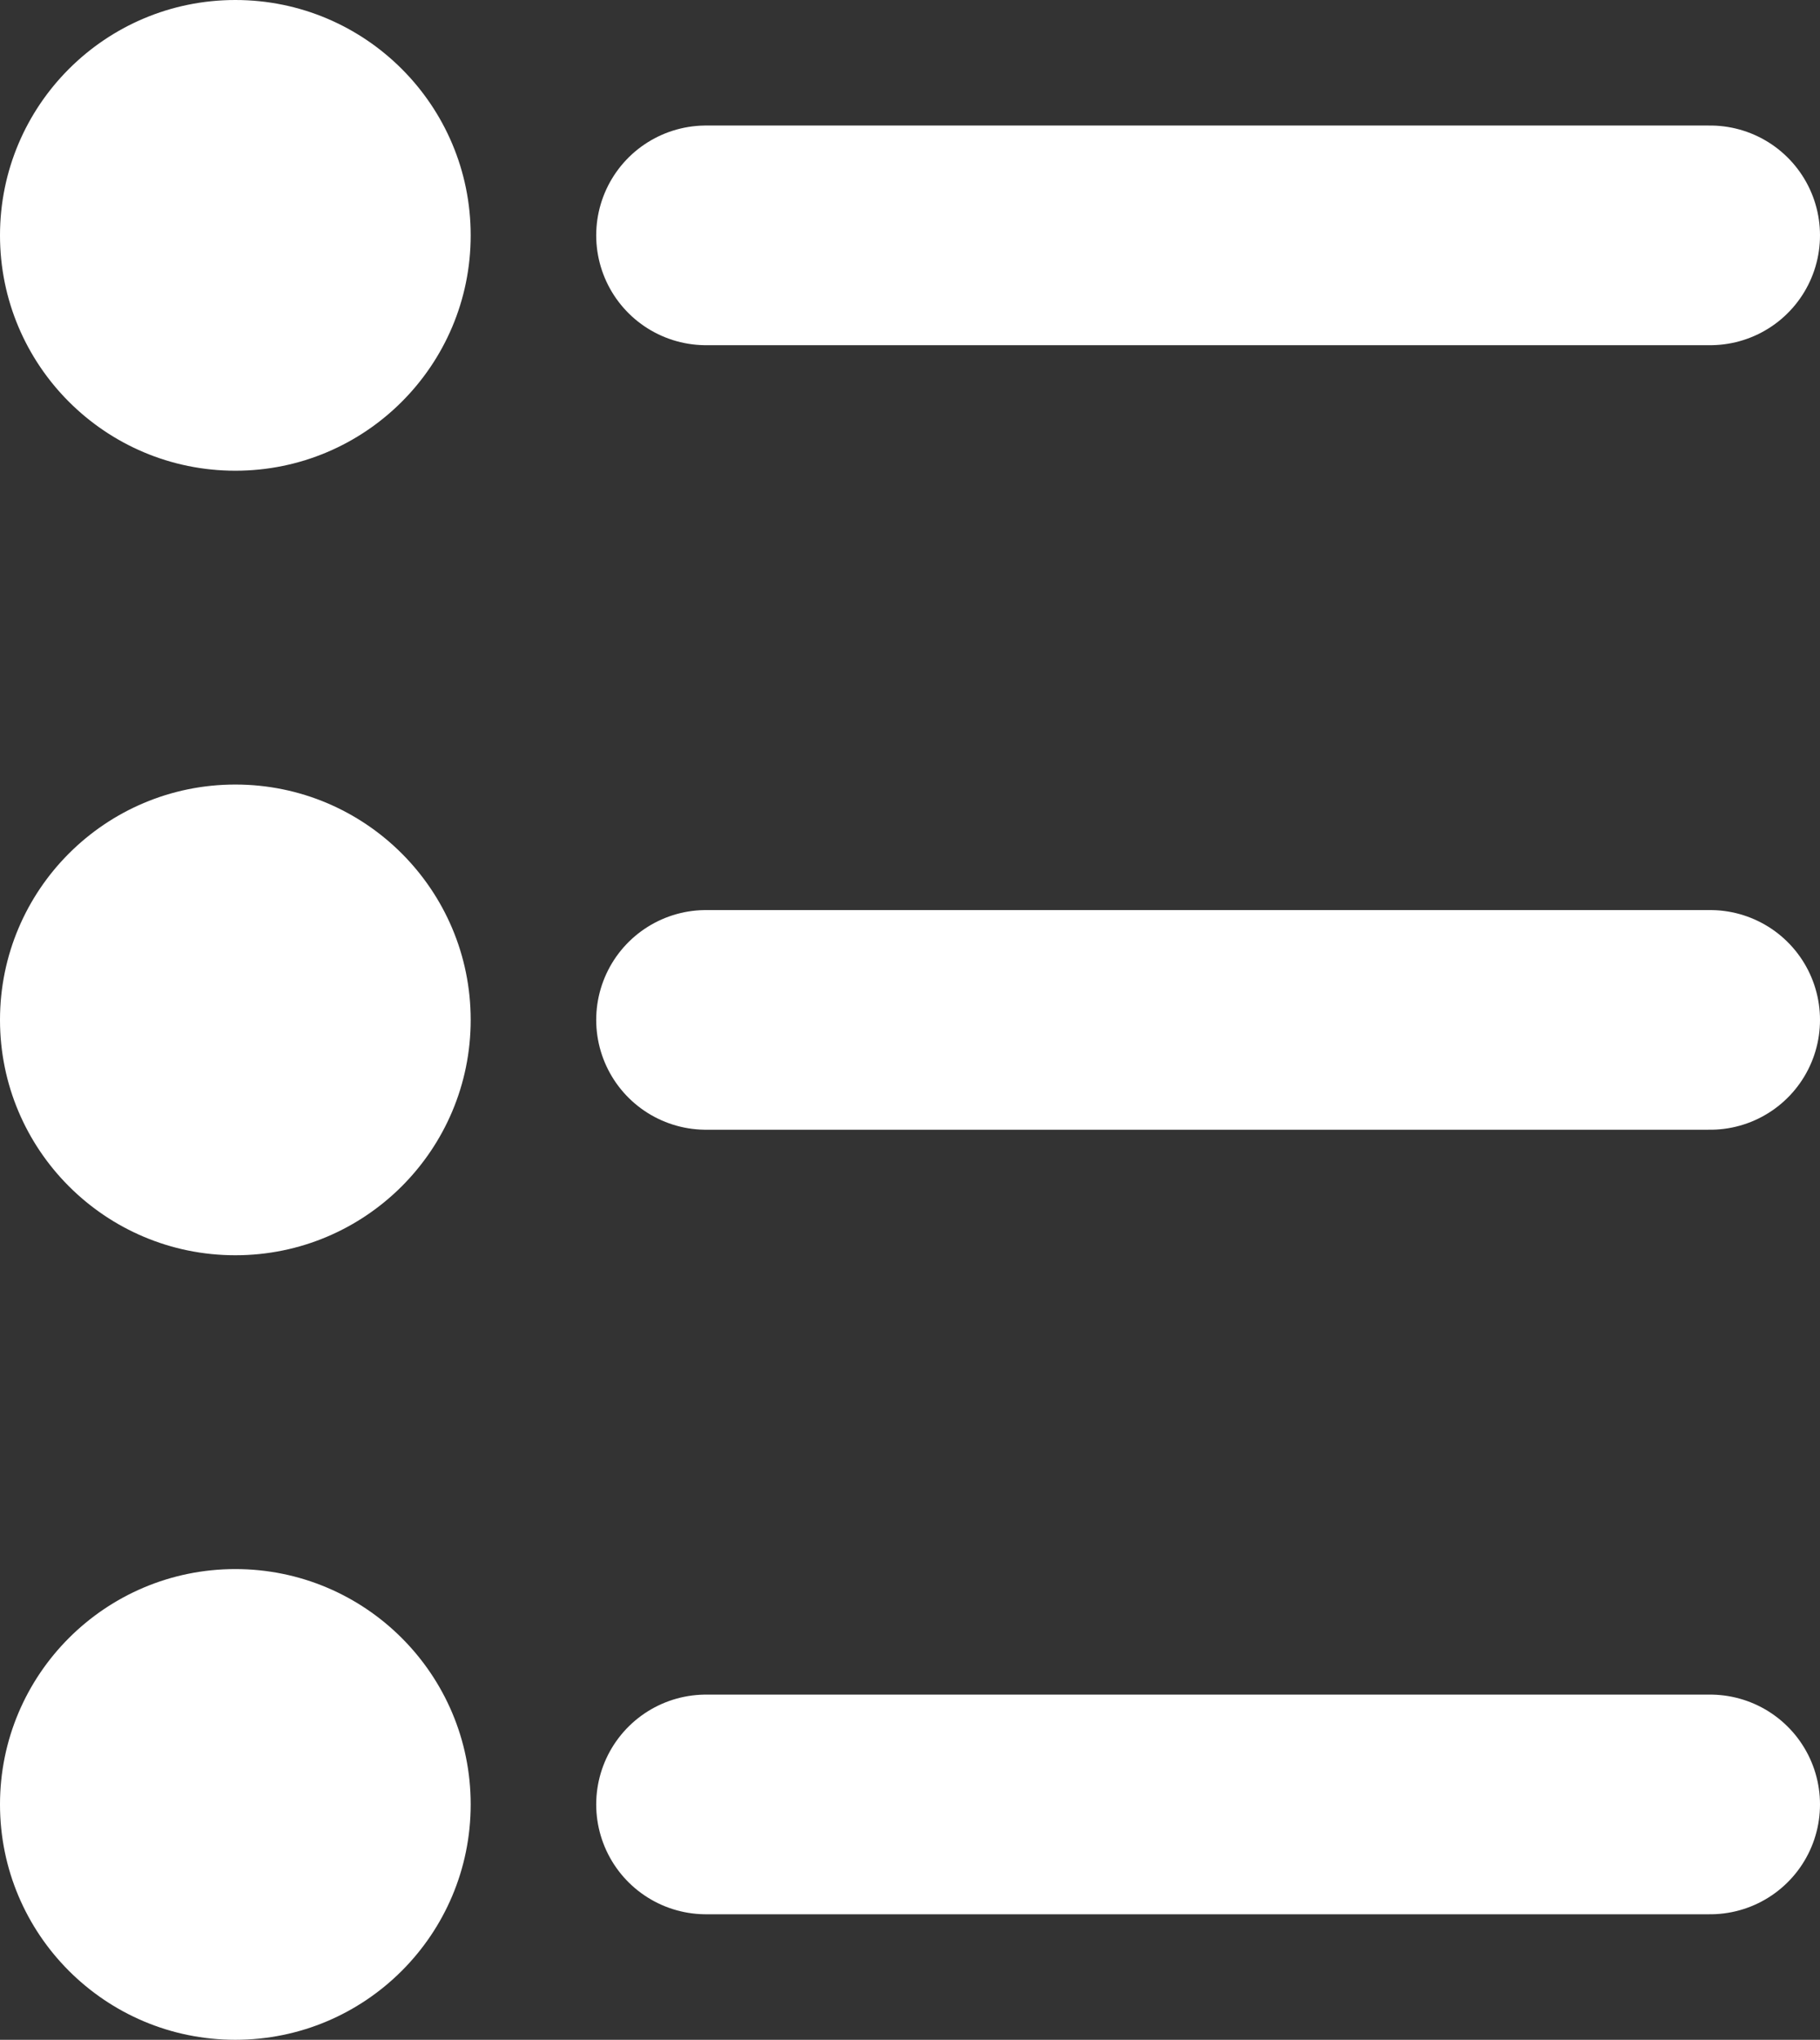 <svg width="58" height="65" viewBox="0 0 58 65" fill="none" xmlns="http://www.w3.org/2000/svg">
<rect x="0" y="0" width="58" height="65" fill="#333333" stroke="none"/>
<circle cx="7.5" cy="7.5" r="6.5" fill="white"/>
<circle cx="7.5" cy="7.5" r="7.5" fill="white"/>
<circle cx="7.5" cy="32.5" r="7.5" fill="white"/>
<circle cx="7.5" cy="57.5" r="7.5" fill="white"/>
<line x1="22.5" y1="32.5" x2="54.5" y2="32.5" stroke="white" stroke-width="7" stroke-linecap="round"/>
<line x1="22.5" y1="7.5" x2="54.5" y2="7.5" stroke="white" stroke-width="7" stroke-linecap="round"/>
<line x1="22.5" y1="57.5" x2="54.5" y2="57.5" stroke="white" stroke-width="7" stroke-linecap="round"/>
</svg>
